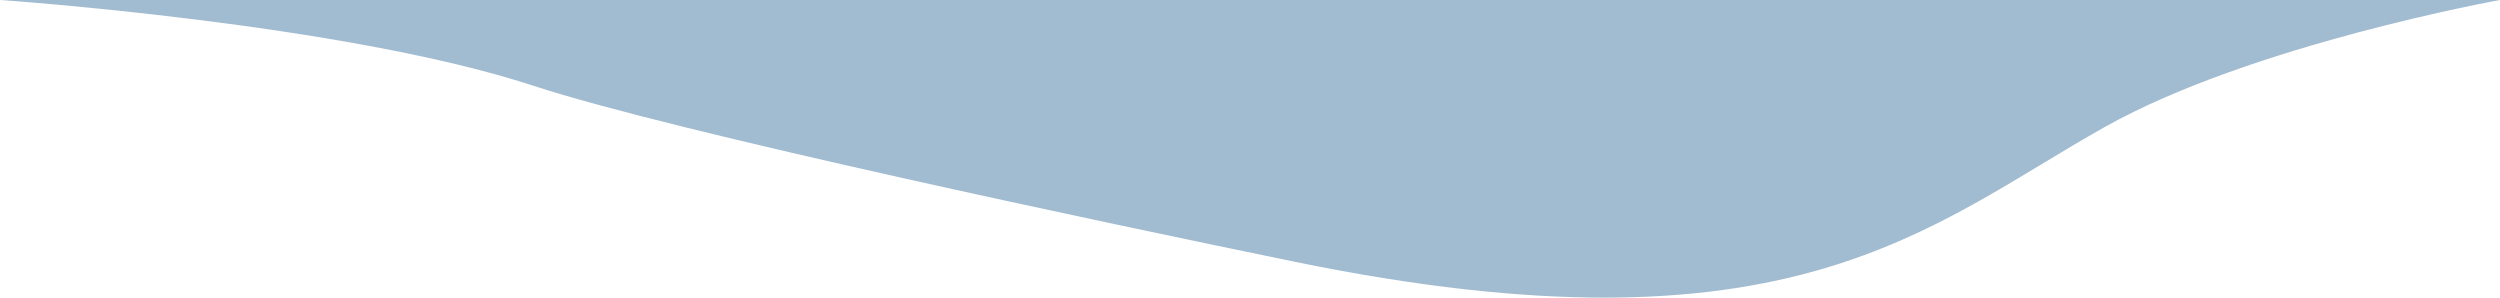<?xml version="1.0" encoding="utf-8"?>
<!-- Generator: Adobe Illustrator 16.0.3, SVG Export Plug-In . SVG Version: 6.00 Build 0)  -->
<!DOCTYPE svg PUBLIC "-//W3C//DTD SVG 1.1//EN" "http://www.w3.org/Graphics/SVG/1.1/DTD/svg11.dtd">
<svg version="1.1" id="レイヤー_1" xmlns="http://www.w3.org/2000/svg" xmlns:xlink="http://www.w3.org/1999/xlink" x="0px"
	 y="0px" width="1260px" height="150px" viewBox="0 0 1260 150" enable-background="new 0 0 1260 150" xml:space="preserve">
<path fill="#A1BBD0" d="M0,0c0,0,173,11.809,268.691,43.172c72.01,23.602,291.504,69.809,384.084,88.801
	C902.725,183.252,971.836,113.885,1061,63.904C1135,22.425,1260,0,1260,0"/>
</svg>
